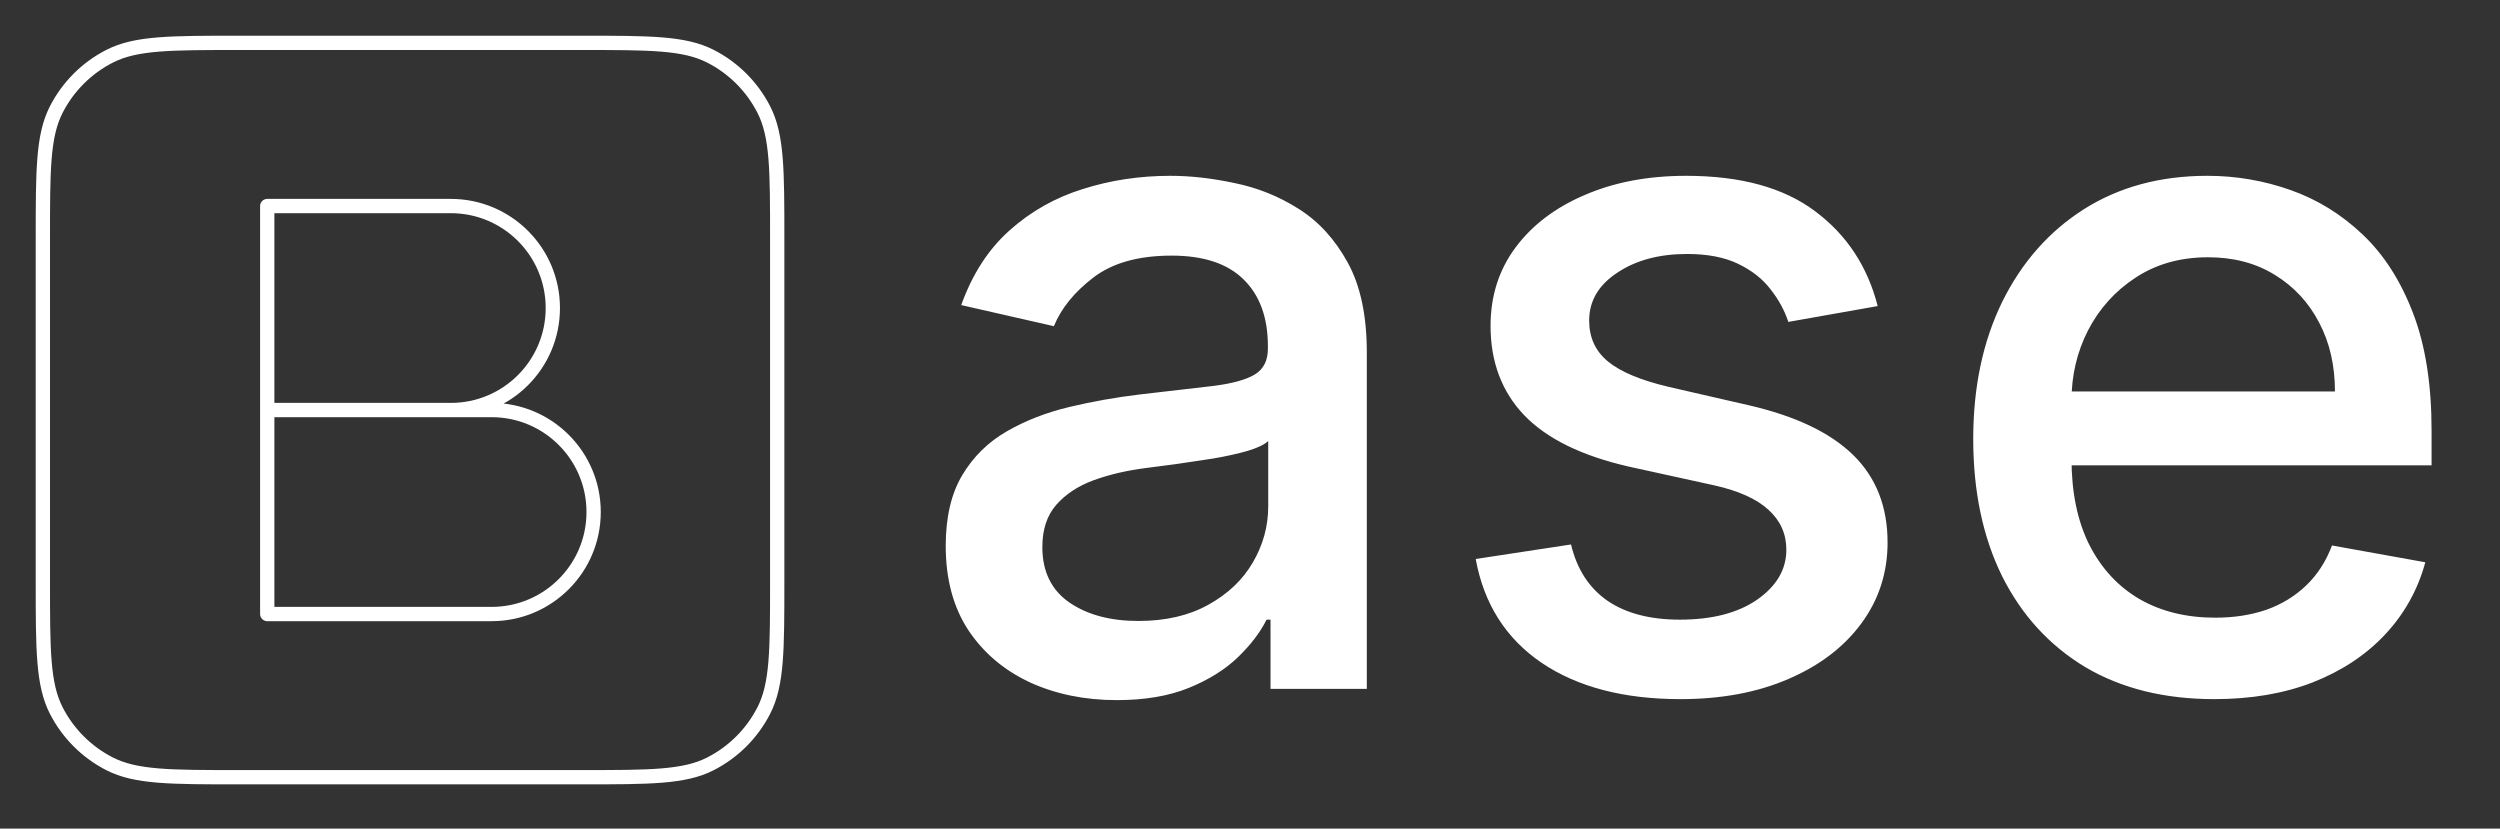 <svg width="175" height="58" viewBox="0 0 175 58" fill="none" xmlns="http://www.w3.org/2000/svg">
	<rect x="0" y="0" width="175" height="58" fill="#333333" stroke="none"/>
	<path
		d="M18.707 28.703H31.558C35.502 28.703 38.698 25.506 38.698 21.563C38.698 17.62 35.502 14.423 31.558 14.423H18.707V28.703ZM18.707 28.703H34.414C38.357 28.703 41.554 31.899 41.554 35.842C41.554 39.785 38.357 42.982 34.414 42.982H18.707V28.703ZM16.708 54.405H40.697C45.495 54.405 47.894 54.405 49.727 53.471C51.339 52.65 52.65 51.339 53.471 49.727C54.405 47.894 54.405 45.495 54.405 40.697V16.708C54.405 11.91 54.405 9.511 53.471 7.678C52.65 6.066 51.339 4.755 49.727 3.934C47.894 3 45.495 3 40.697 3L16.708 3C11.91 3 9.511 3 7.678 3.934C6.066 4.755 4.755 6.066 3.934 7.678C3 9.511 3 11.91 3 16.708L3 40.697C3 45.495 3 47.894 3.934 49.727C4.755 51.339 6.066 52.65 7.678 53.471C9.511 54.405 11.91 54.405 16.708 54.405Z"
		stroke="white" strokeWidth="6" stroke-linecap="round" stroke-linejoin="round" />
	<path
		d="M78.181 49.008C75.934 49.008 73.903 48.593 72.087 47.762C70.272 46.915 68.833 45.692 67.771 44.092C66.725 42.491 66.201 40.529 66.201 38.206C66.201 36.205 66.586 34.559 67.355 33.266C68.125 31.973 69.163 30.95 70.472 30.196C71.779 29.442 73.241 28.873 74.857 28.488C76.473 28.103 78.12 27.811 79.797 27.611C81.92 27.365 83.644 27.165 84.967 27.011C86.291 26.841 87.252 26.572 87.853 26.203C88.453 25.834 88.753 25.233 88.753 24.402V24.241C88.753 22.225 88.183 20.663 87.045 19.555C85.921 18.447 84.244 17.893 82.013 17.893C79.689 17.893 77.858 18.409 76.519 19.44C75.196 20.455 74.28 21.586 73.772 22.833L67.286 21.356C68.055 19.201 69.179 17.462 70.656 16.139C72.149 14.8 73.865 13.831 75.803 13.23C77.743 12.615 79.781 12.307 81.92 12.307C83.336 12.307 84.836 12.476 86.421 12.815C88.022 13.138 89.514 13.738 90.899 14.616C92.3 15.493 93.446 16.747 94.339 18.378C95.231 19.994 95.677 22.094 95.677 24.679V48.223H88.937V43.376H88.66C88.214 44.269 87.545 45.146 86.652 46.008C85.76 46.869 84.613 47.585 83.213 48.154C81.813 48.724 80.135 49.008 78.181 49.008ZM79.681 43.468C81.59 43.468 83.221 43.092 84.575 42.337C85.944 41.583 86.983 40.599 87.691 39.383C88.414 38.152 88.776 36.836 88.776 35.436V30.866C88.53 31.112 88.053 31.343 87.345 31.558C86.652 31.758 85.86 31.935 84.967 32.089C84.075 32.227 83.205 32.358 82.359 32.481C81.513 32.589 80.805 32.681 80.235 32.758C78.897 32.928 77.673 33.212 76.565 33.612C75.473 34.012 74.596 34.59 73.934 35.343C73.288 36.082 72.964 37.067 72.964 38.298C72.964 40.006 73.595 41.299 74.857 42.176C76.119 43.038 77.727 43.468 79.681 43.468ZM131.438 21.425L125.183 22.533C124.921 21.733 124.505 20.971 123.936 20.248C123.382 19.524 122.628 18.932 121.674 18.47C120.72 18.009 119.527 17.778 118.096 17.778C116.142 17.778 114.511 18.216 113.203 19.093C111.895 19.955 111.241 21.071 111.241 22.44C111.241 23.625 111.679 24.579 112.556 25.303C113.434 26.026 114.849 26.618 116.804 27.08L122.436 28.373C125.698 29.127 128.129 30.288 129.73 31.858C131.33 33.428 132.13 35.467 132.13 37.975C132.13 40.098 131.515 41.991 130.284 43.653C129.068 45.3 127.368 46.592 125.183 47.531C123.013 48.47 120.497 48.939 117.635 48.939C113.664 48.939 110.425 48.093 107.917 46.4C105.409 44.692 103.87 42.268 103.3 39.129L109.971 38.113C110.387 39.852 111.241 41.168 112.533 42.06C113.826 42.938 115.511 43.376 117.588 43.376C119.85 43.376 121.659 42.907 123.013 41.968C124.367 41.014 125.044 39.852 125.044 38.483C125.044 37.375 124.629 36.444 123.798 35.69C122.982 34.936 121.728 34.366 120.035 33.982L114.034 32.666C110.725 31.912 108.279 30.712 106.694 29.065C105.124 27.419 104.339 25.333 104.339 22.81C104.339 20.717 104.924 18.886 106.093 17.316C107.263 15.746 108.879 14.523 110.941 13.646C113.003 12.754 115.365 12.307 118.027 12.307C121.859 12.307 124.875 13.138 127.075 14.8C129.276 16.447 130.73 18.655 131.438 21.425ZM154.999 48.939C151.506 48.939 148.498 48.193 145.974 46.7C143.466 45.192 141.527 43.076 140.157 40.352C138.803 37.613 138.126 34.405 138.126 30.727C138.126 27.095 138.803 23.895 140.157 21.125C141.527 18.355 143.435 16.193 145.882 14.639C148.344 13.084 151.221 12.307 154.514 12.307C156.515 12.307 158.454 12.638 160.331 13.3C162.209 13.961 163.894 15 165.386 16.416C166.879 17.832 168.056 19.671 168.918 21.933C169.78 24.179 170.21 26.911 170.21 30.127V32.574H142.027V27.403H163.447C163.447 25.587 163.078 23.979 162.339 22.579C161.601 21.163 160.562 20.047 159.223 19.232C157.9 18.416 156.346 18.009 154.561 18.009C152.622 18.009 150.929 18.486 149.483 19.44C148.051 20.378 146.943 21.61 146.159 23.133C145.389 24.641 145.005 26.28 145.005 28.049V32.089C145.005 34.459 145.42 36.474 146.251 38.136C147.097 39.798 148.275 41.068 149.783 41.945C151.291 42.807 153.053 43.238 155.068 43.238C156.376 43.238 157.569 43.053 158.646 42.684C159.723 42.299 160.654 41.73 161.439 40.976C162.224 40.222 162.824 39.291 163.24 38.183L169.772 39.36C169.249 41.283 168.31 42.968 166.956 44.415C165.617 45.846 163.932 46.962 161.901 47.762C159.885 48.547 157.584 48.939 154.999 48.939Z"
		fill="white" />
</svg>
